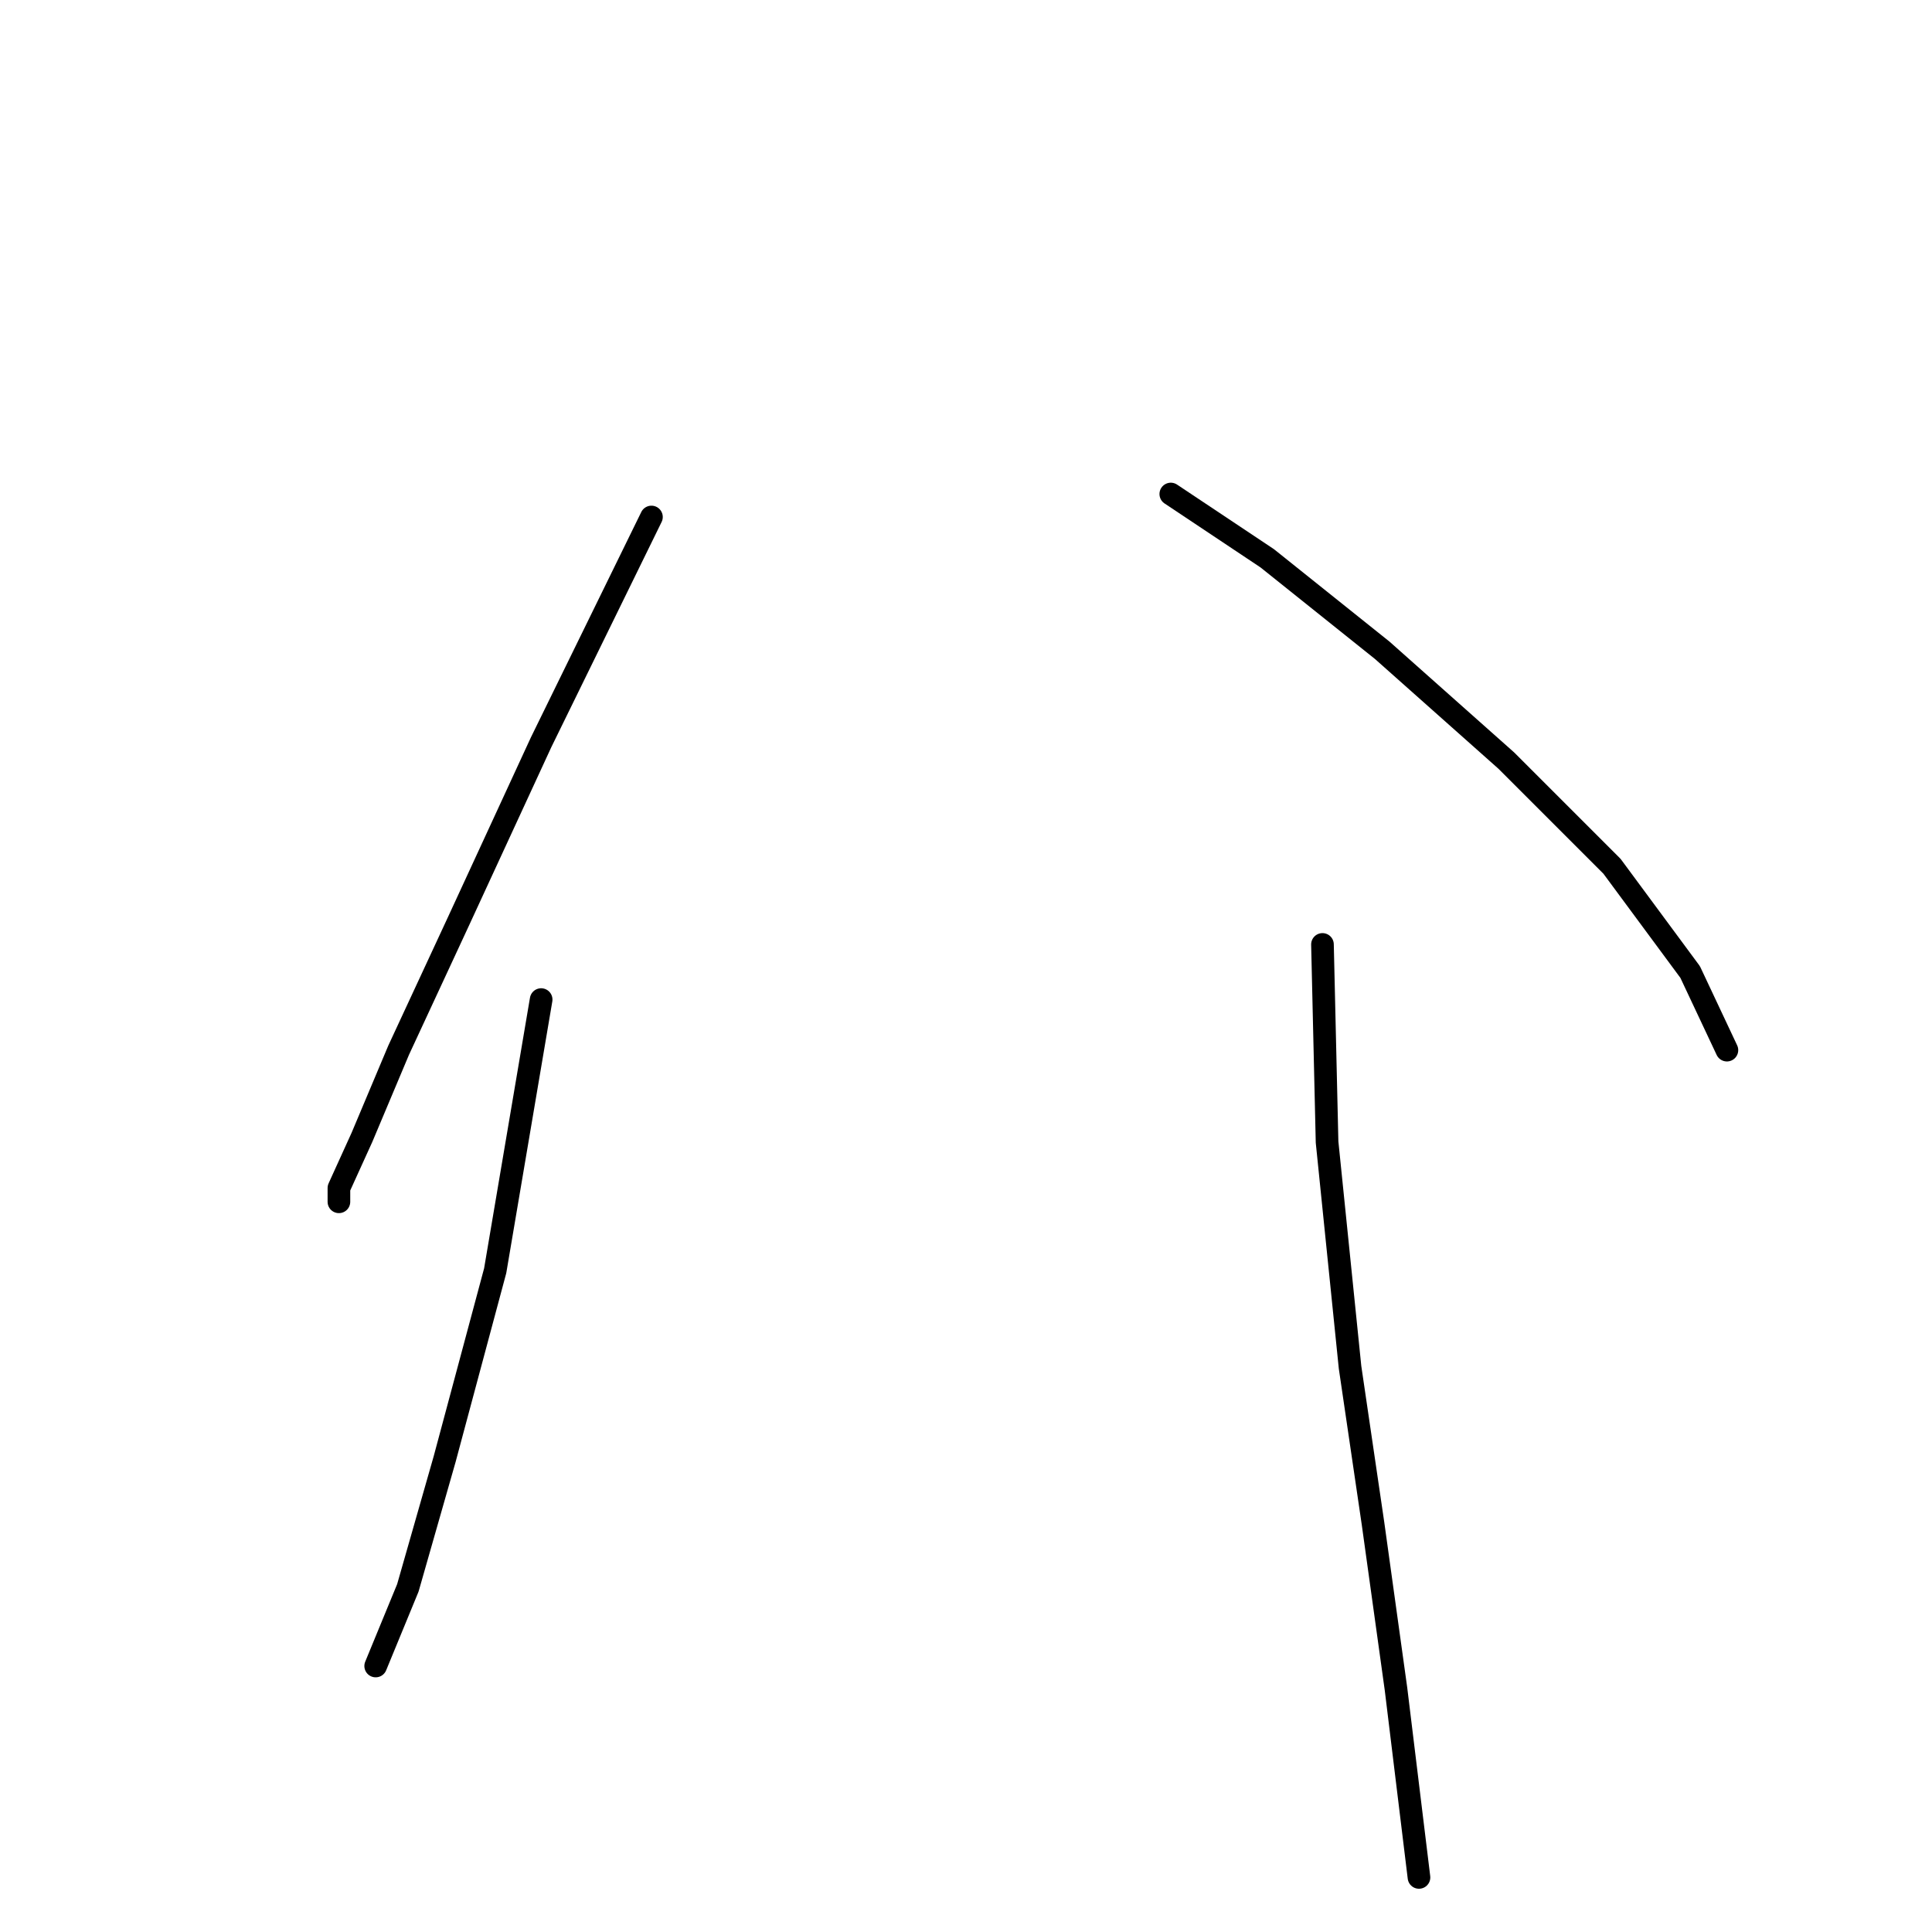 <?xml version="1.0" standalone="no"?>
    <svg width="256" height="256" xmlns="http://www.w3.org/2000/svg" version="1.1">
    <polyline stroke="black" stroke-width="3" stroke-linecap="round" fill="transparent" stroke-linejoin="round" points="86.32 68.505 71.704 98.346 60.742 122.097 52.825 139.149 47.953 150.72 44.908 157.419 44.908 159.246 44.908 159.246 " />
        <polyline stroke="black" stroke-width="3" stroke-linecap="round" fill="transparent" stroke-linejoin="round" points="71.704 132.45 65.614 168.381 58.915 193.349 54.043 210.401 49.78 220.754 49.78 220.754 " />
        <polyline stroke="black" stroke-width="3" stroke-linecap="round" fill="transparent" stroke-linejoin="round" points="155.137 65.46 167.926 73.986 183.151 86.166 199.593 100.782 213.6 114.789 223.953 128.796 228.825 139.149 228.825 139.149 " />
        <polyline stroke="black" stroke-width="3" stroke-linecap="round" fill="transparent" stroke-linejoin="round" points="175.234 125.142 175.843 151.329 178.888 181.17 181.932 201.875 184.977 223.799 188.022 248.768 188.022 248.768 " />
        </svg>